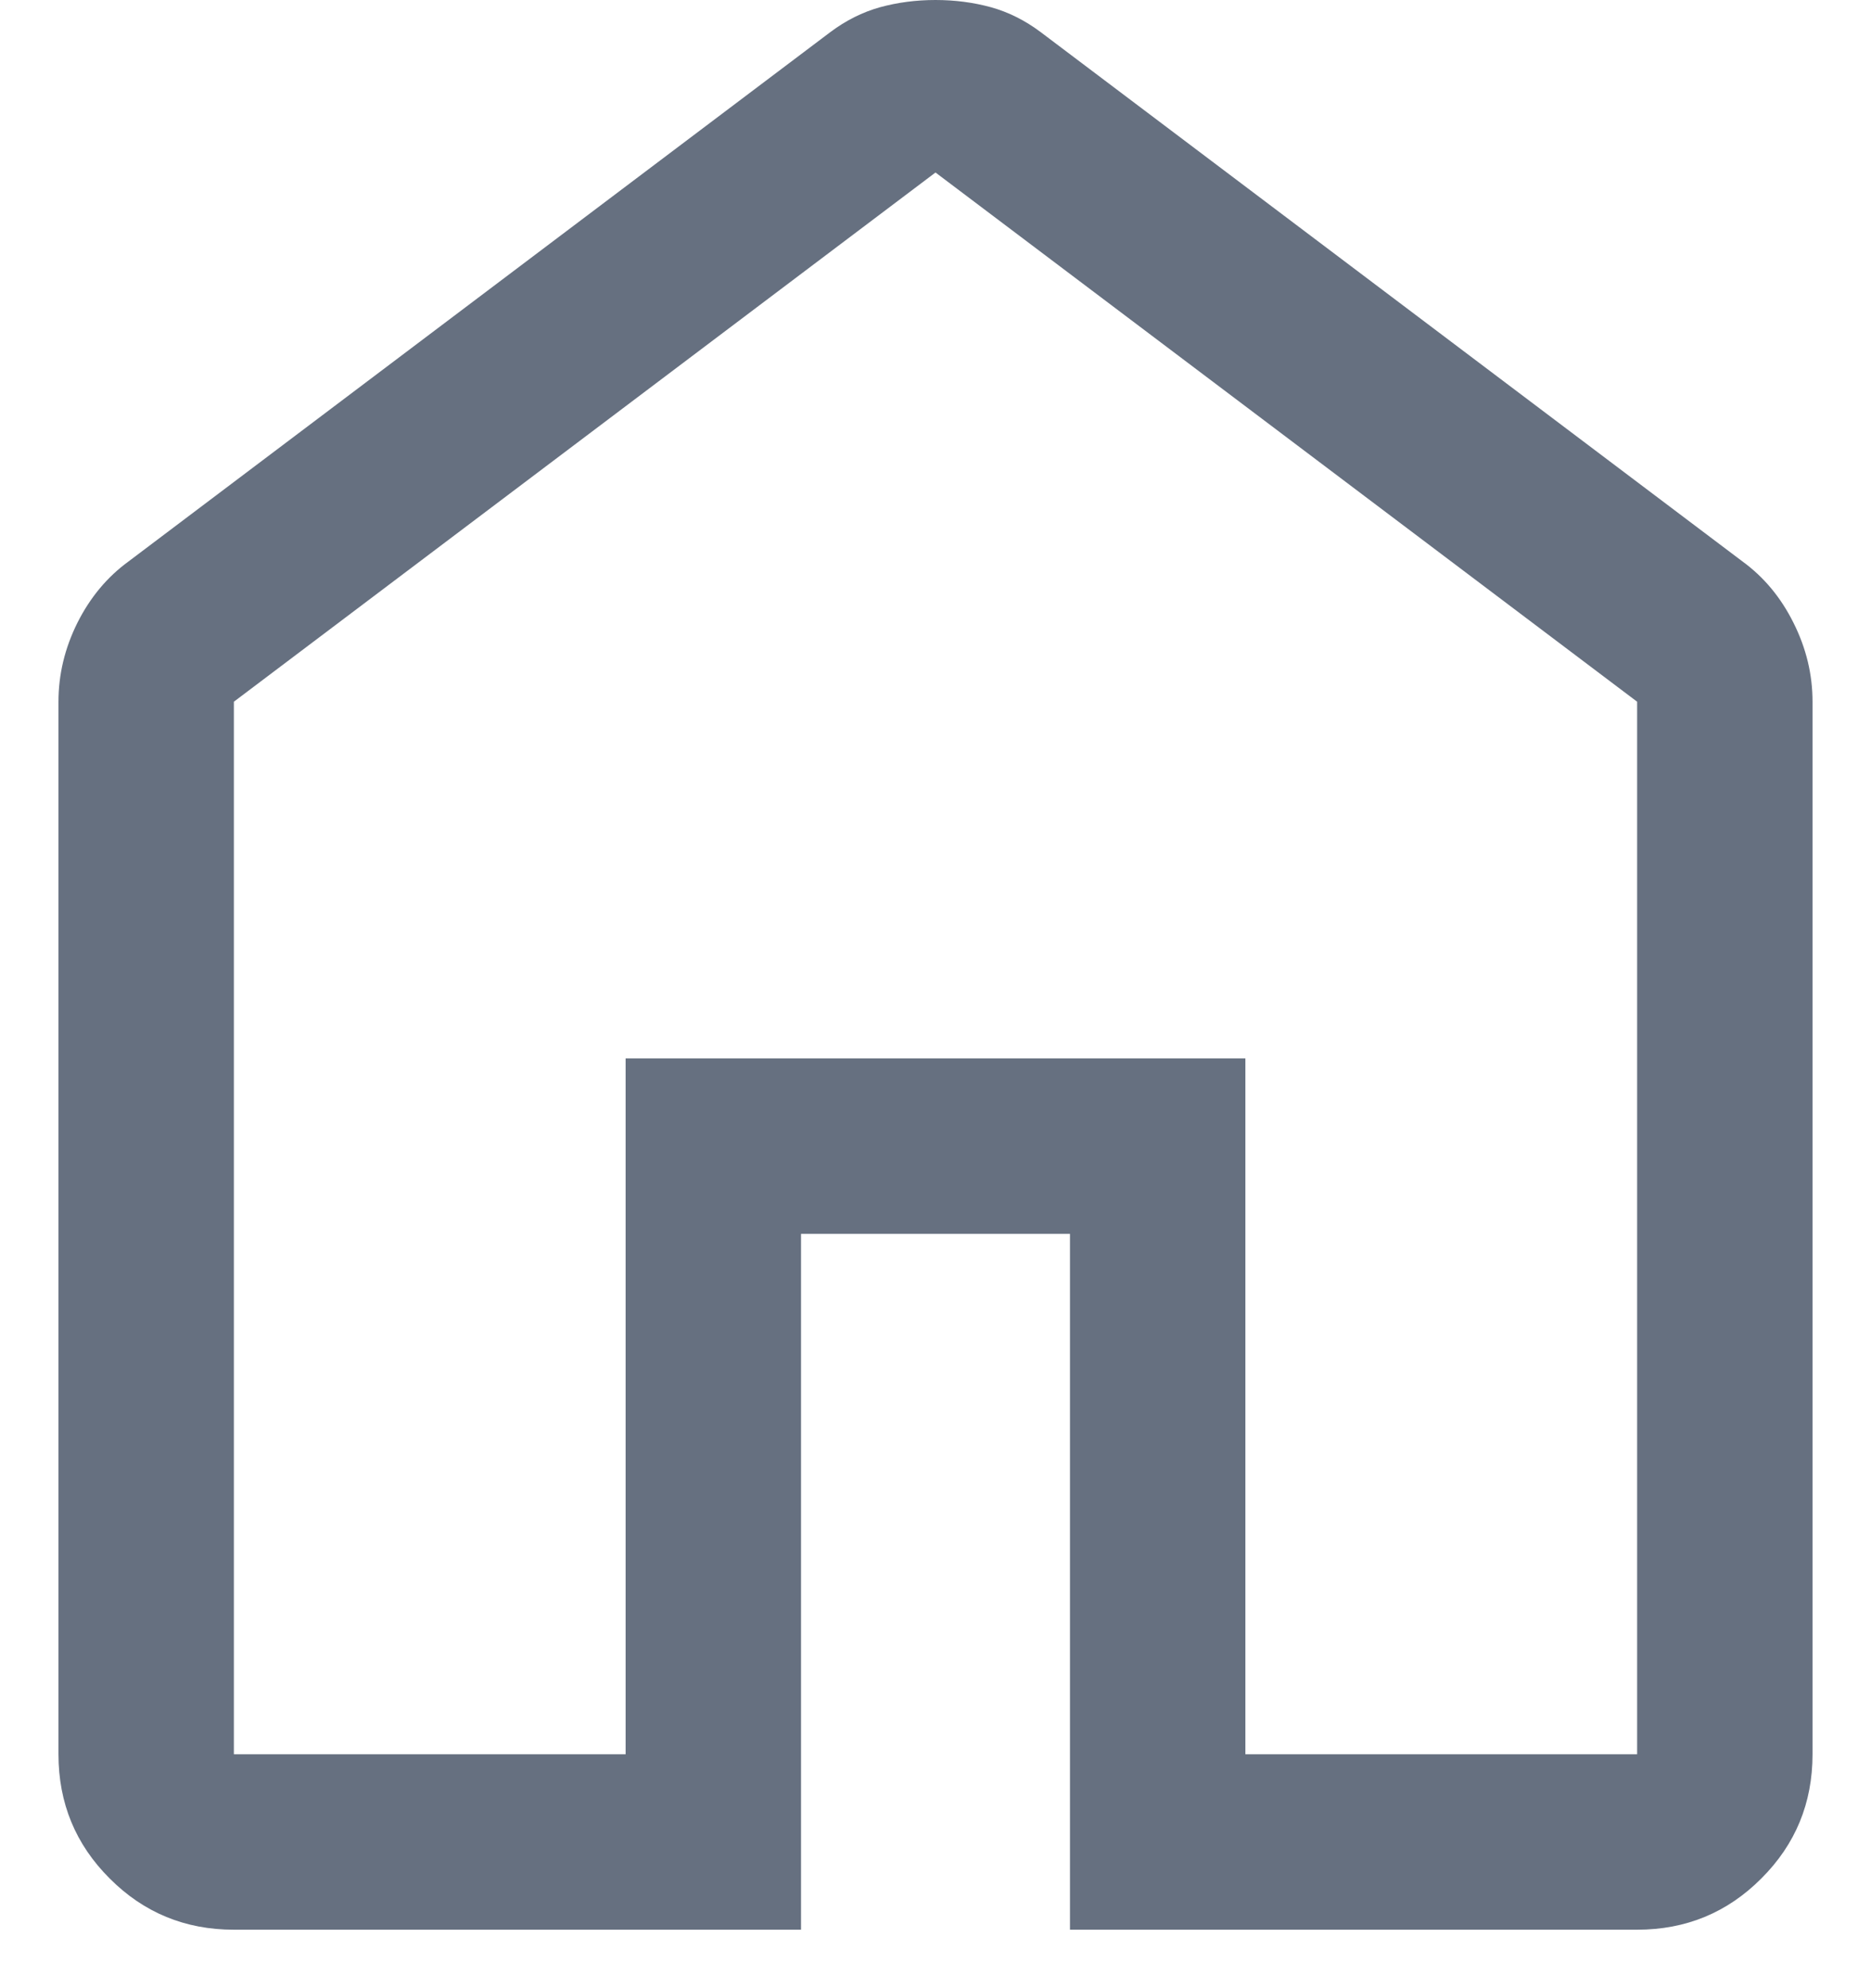 <svg width="16" height="17" viewBox="0 0 16 17" fill="none" xmlns="http://www.w3.org/2000/svg">
<path d="M2 15H5.35V9.05H10.65V15H14V6L8 1.475L2 6V15ZM2 16.5C1.583 16.5 1.229 16.354 0.938 16.062C0.646 15.771 0.5 15.417 0.5 15V6C0.5 5.767 0.554 5.542 0.662 5.325C0.771 5.108 0.917 4.933 1.1 4.8L7.1 0.275C7.233 0.175 7.375 0.104 7.525 0.062C7.675 0.021 7.833 0 8 0C8.167 0 8.325 0.021 8.475 0.062C8.625 0.104 8.767 0.175 8.9 0.275L14.9 4.8C15.083 4.933 15.229 5.108 15.337 5.325C15.446 5.542 15.5 5.767 15.5 6V15C15.5 15.417 15.354 15.771 15.062 16.062C14.771 16.354 14.417 16.5 14 16.5H9.15V10.55H6.85V16.5H2Z" fill="#667080"/>
</svg>
